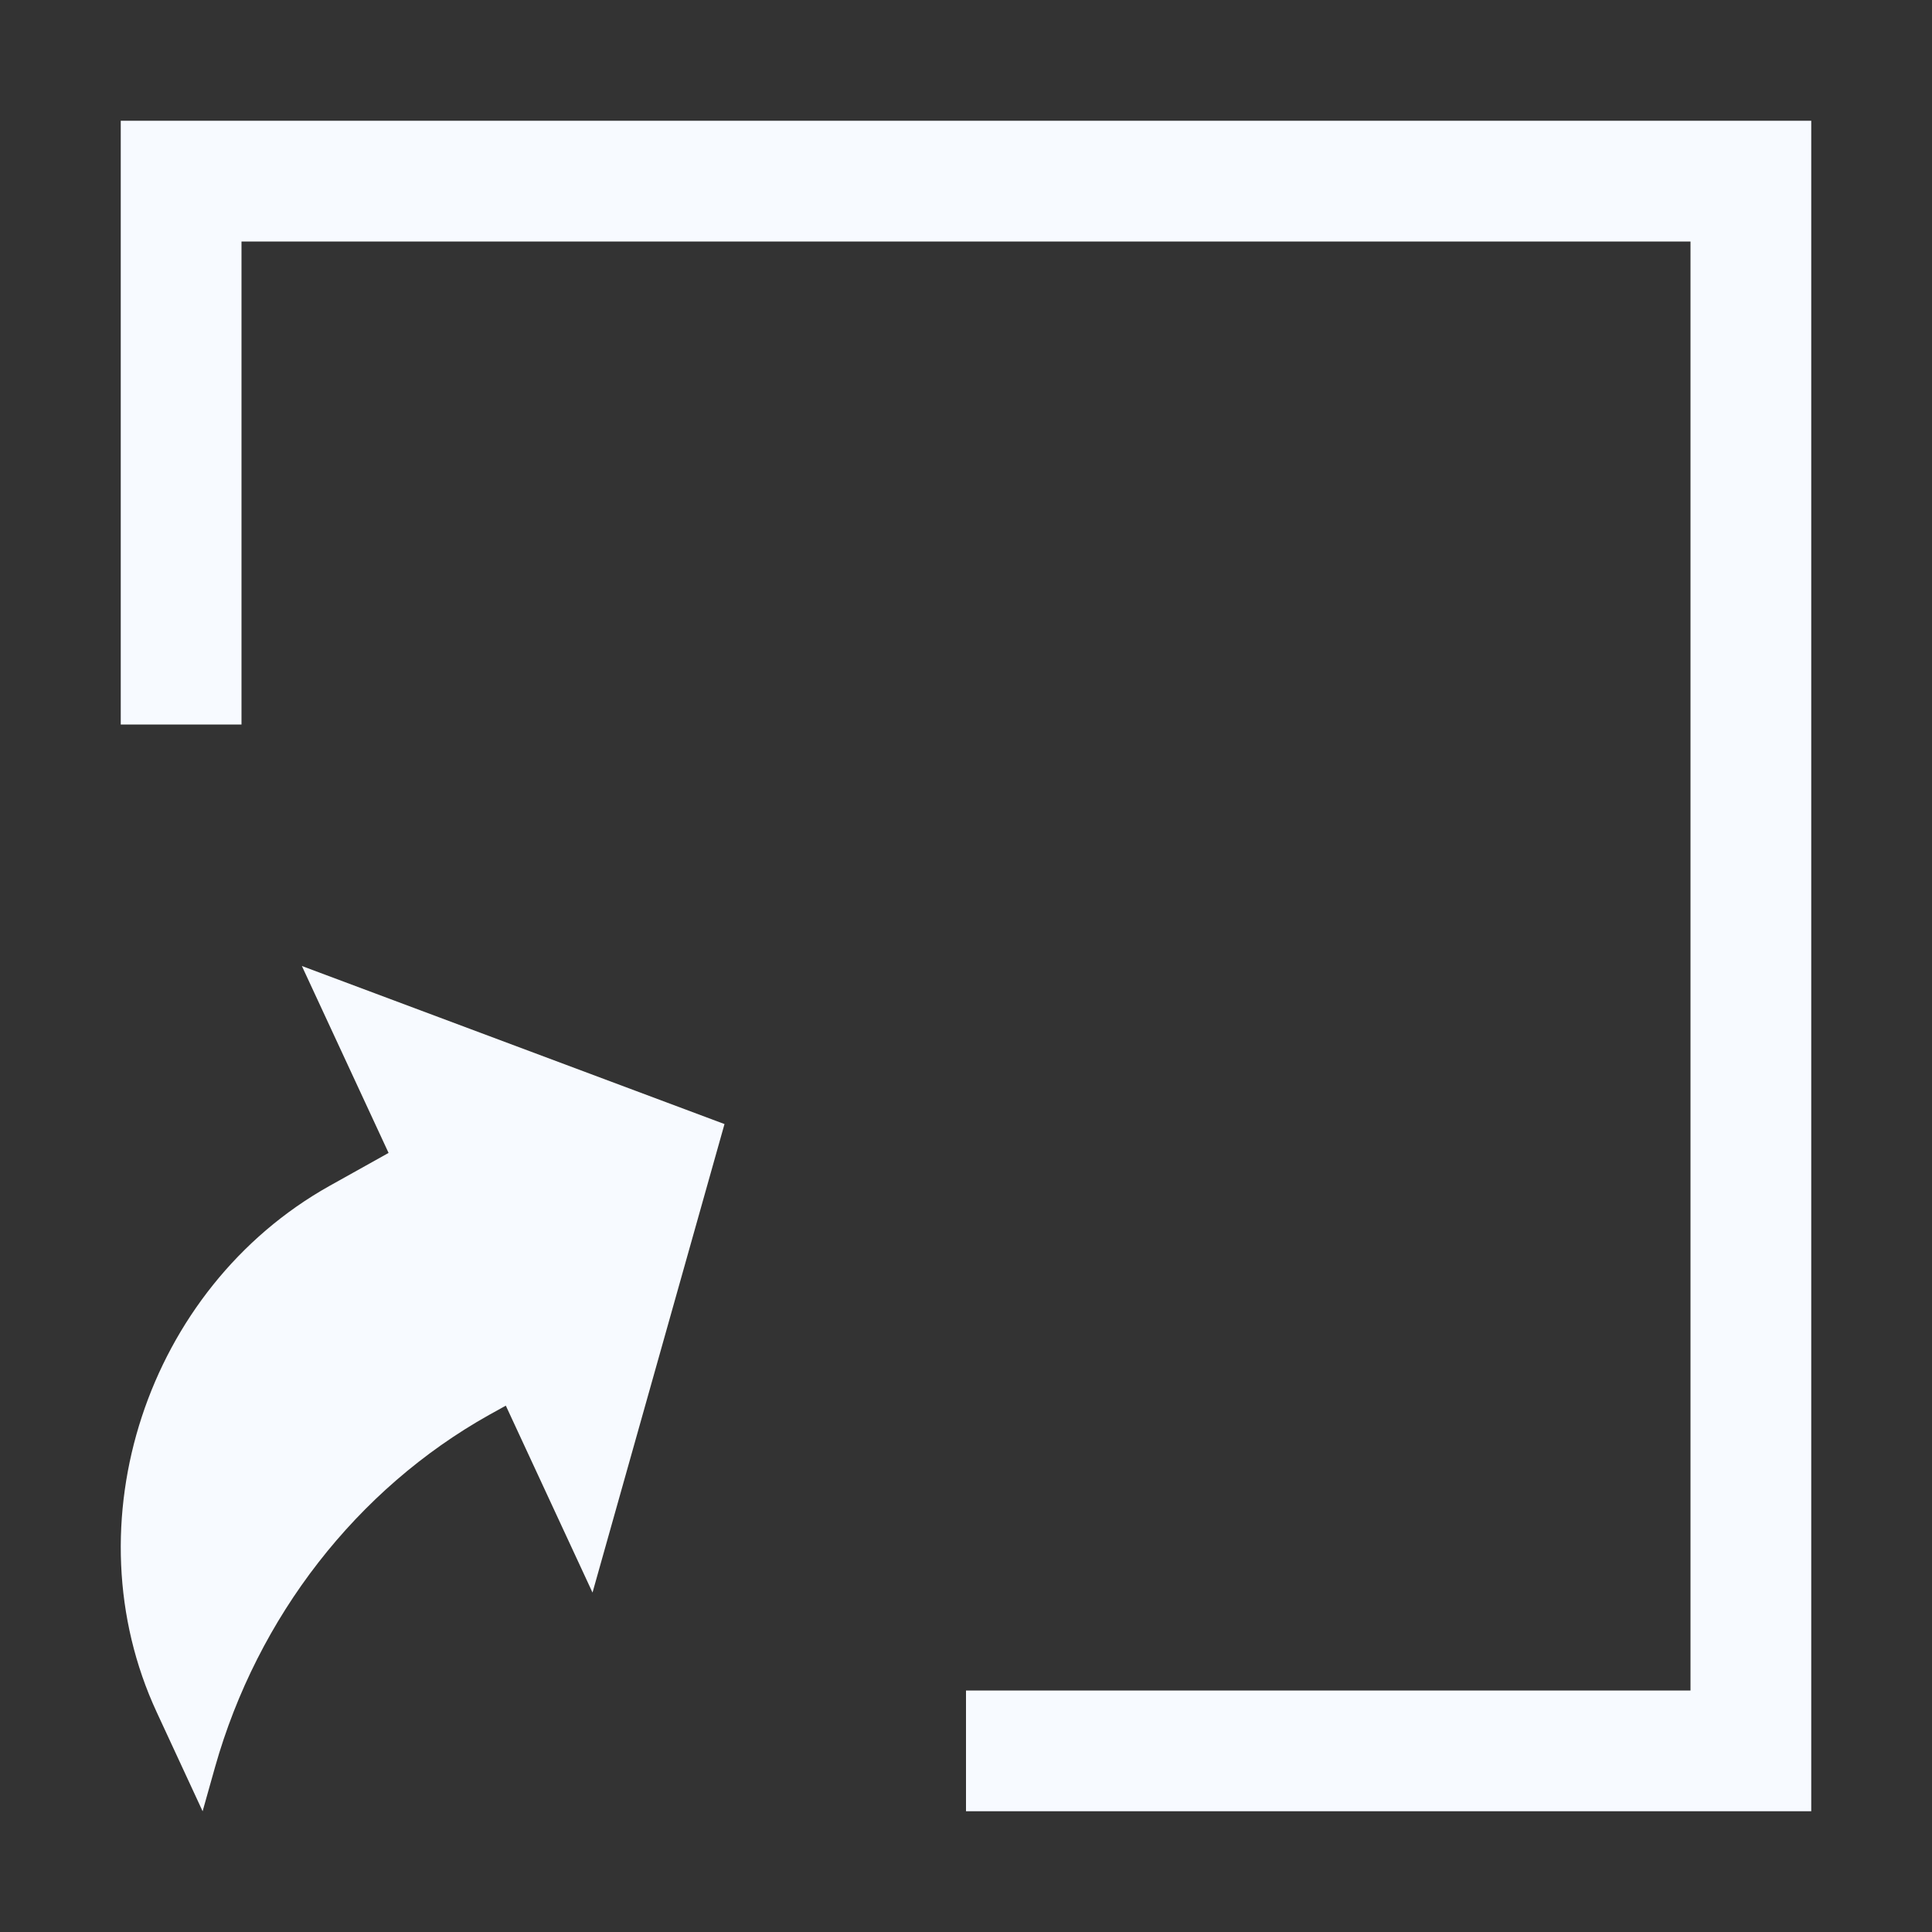 <svg width="16" height="16" viewBox="0 0 16 16" fill="none" xmlns="http://www.w3.org/2000/svg">
<rect x="0" y="0" width="16" height="16" fill="#333333" stroke="none"/>
<path fill-rule="evenodd" clip-rule="evenodd" d="M14 2H2V6H1V2V1H2H14H15V2V14V15H14H8V14H14V2ZM6 9.309L2.5 8L3.218 9.548L2.729 9.821C1.215 10.669 0.574 12.62 1.298 14.18L1.678 15L1.781 14.634C2.133 13.389 2.956 12.331 4.05 11.718L4.189 11.641L4.907 13.189L6 9.309Z" fill="#F7FAFF"/>
</svg>
